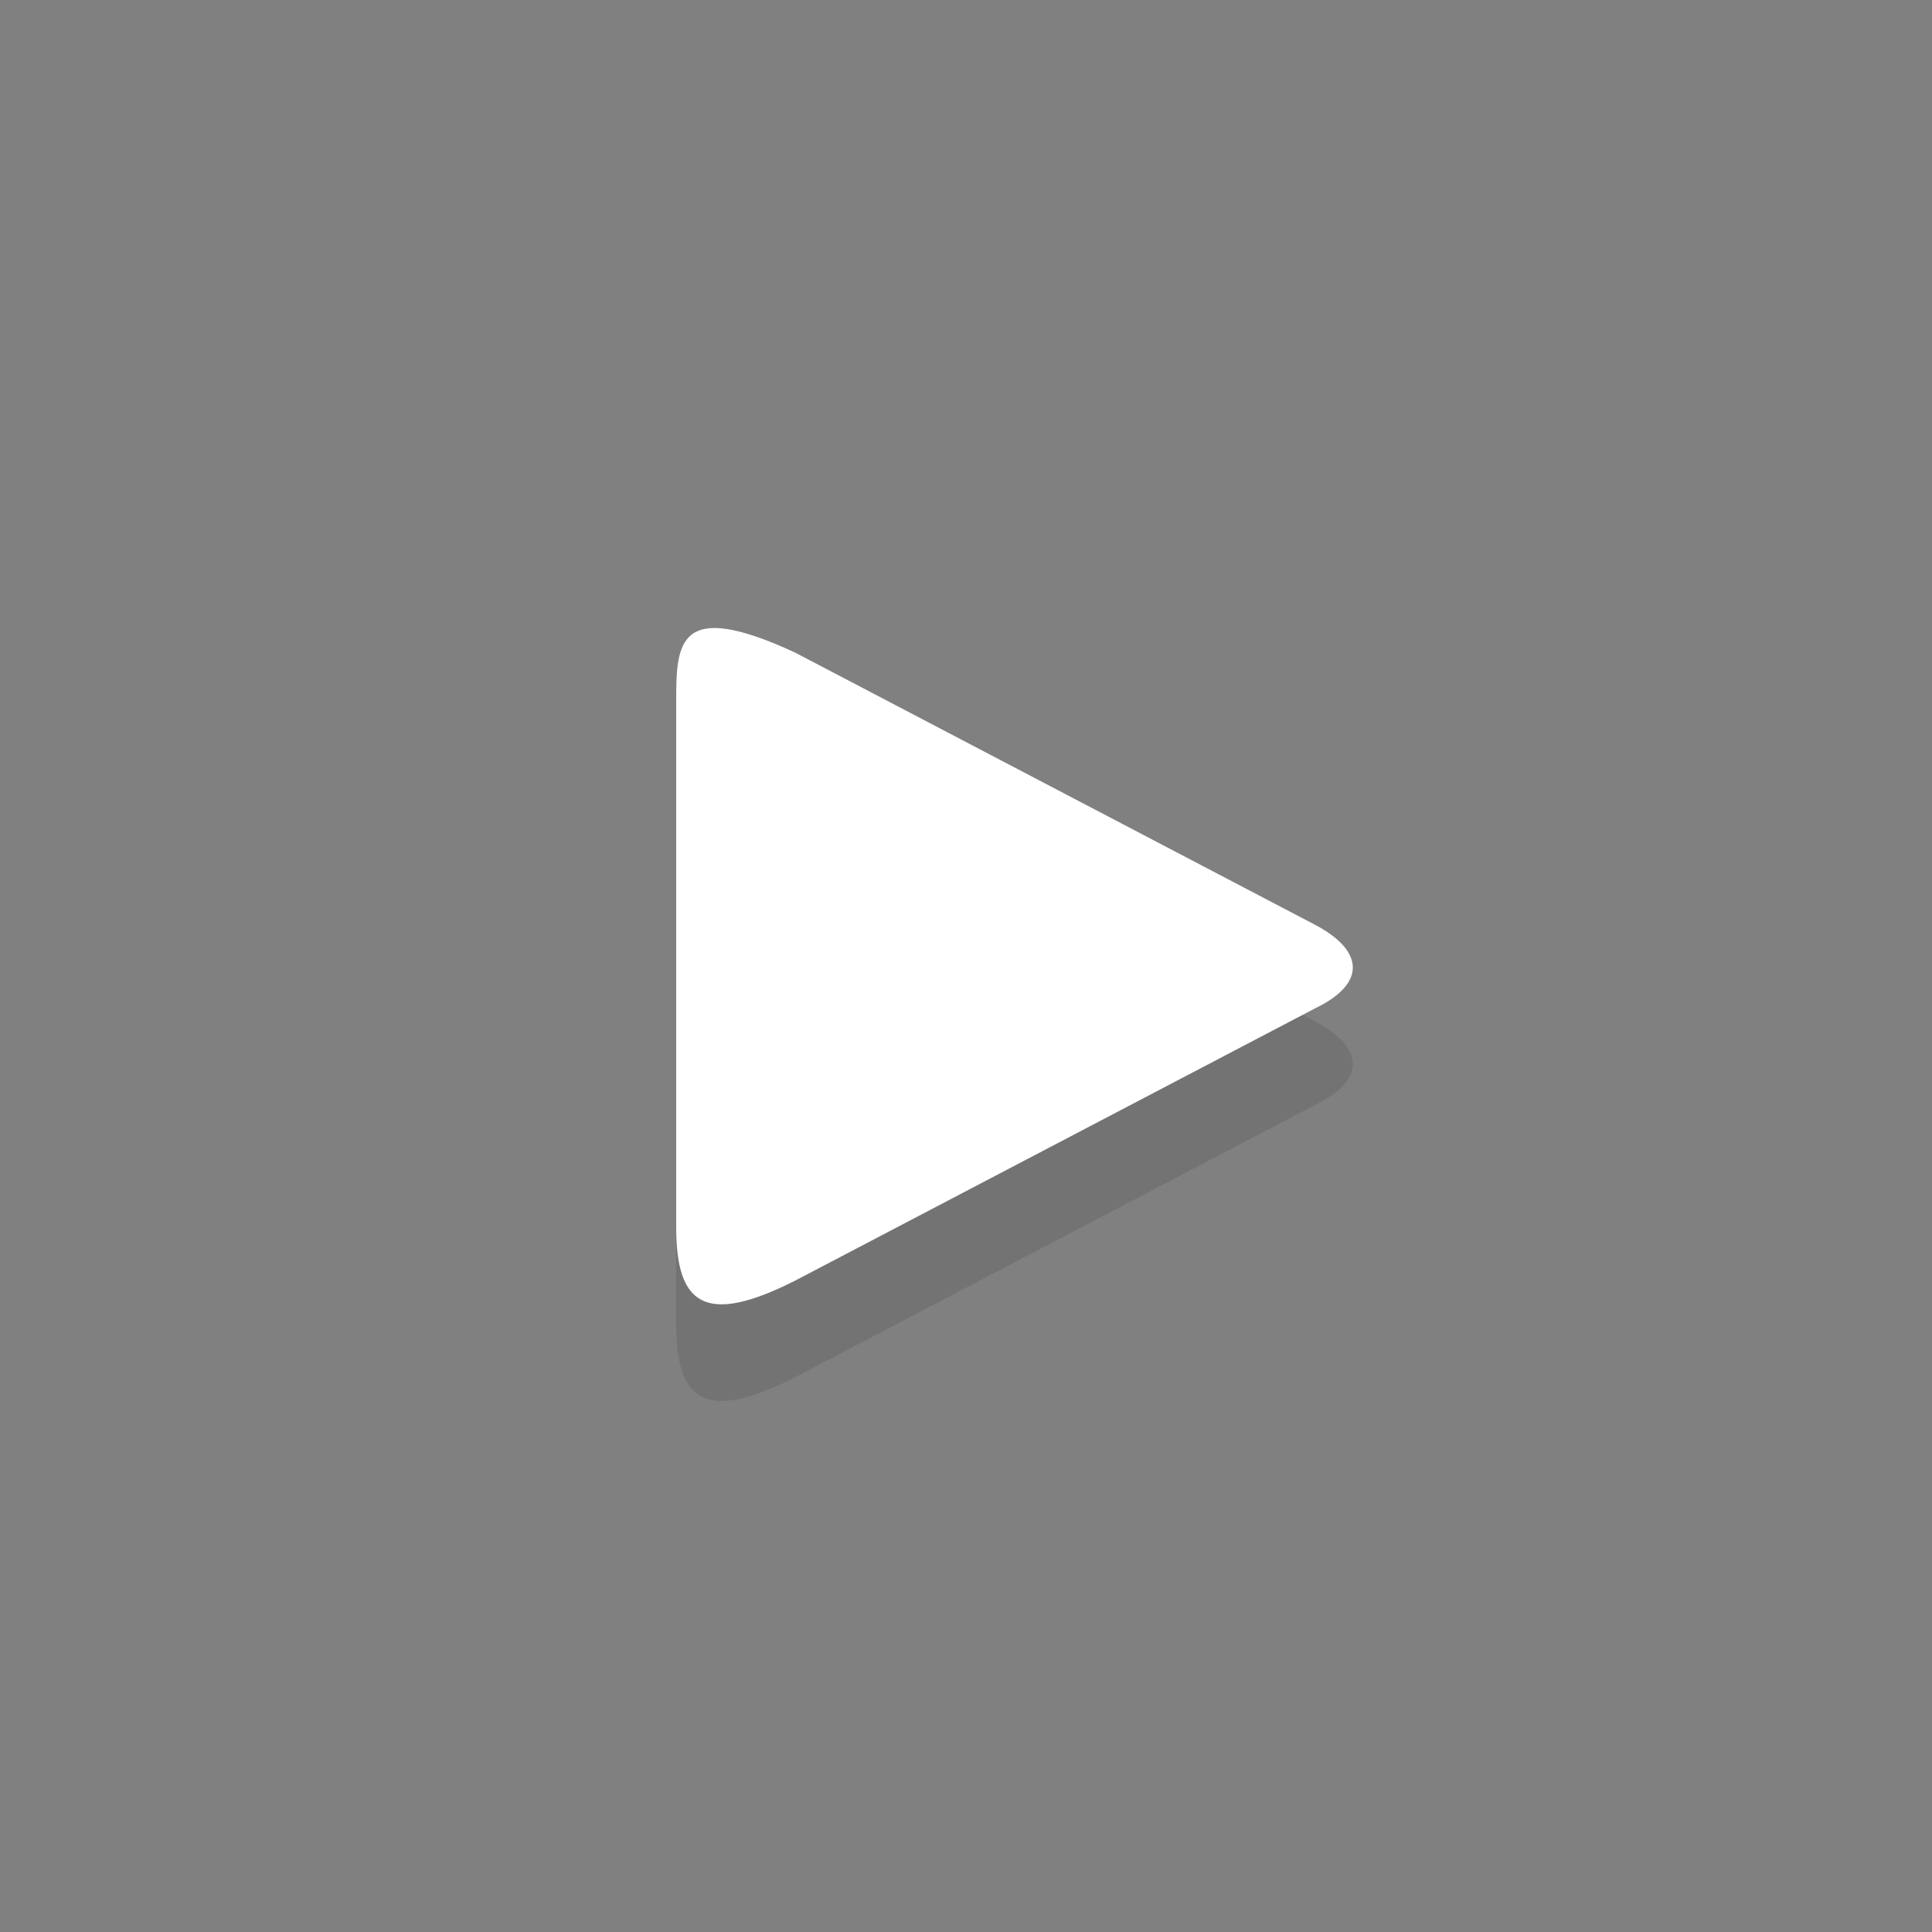 <?xml version="1.0" encoding="utf-8"?>
<!-- Generator: Adobe Illustrator 16.0.3, SVG Export Plug-In . SVG Version: 6.00 Build 0)  -->
<!DOCTYPE svg PUBLIC "-//W3C//DTD SVG 1.1//EN" "http://www.w3.org/Graphics/SVG/1.1/DTD/svg11.dtd">
<svg version="1.1" xmlns="http://www.w3.org/2000/svg" xmlns:xlink="http://www.w3.org/1999/xlink" x="0px" y="0px" width="40px"
	 height="40px" viewBox="0 0 40 40" enable-background="new 0 0 40 40" xml:space="preserve">
<rect x="0" y="0" width="40" height="40" fill="#808080" stroke="none"/>
<g id="play_3_" opacity="0.102" enable-background="new    ">
	<g id="play">
		<g>
			<path d="M27.254,21.161c-2.604-1.363-7.732-4.049-10.79-5.649C14.025,14.382,14,15.313,14,16.531c0,2.921,0,7.922,0,10.88
				c0,1.594,0.587,2.055,2.472,1.098c3.051-1.598,8.155-4.271,10.763-5.636C28.266,22.376,28.26,21.704,27.254,21.161z"/>
		</g>
	</g>
</g>
<g id="play_2_" enable-background="new    ">
	<g id="play_1_">
		<g>
			<path fill="#FFFFFF" d="M27.254,19.161c-2.604-1.363-7.732-4.049-10.79-5.649C14.025,12.382,14,13.313,14,14.531v10.88
				c0,1.594,0.587,2.055,2.472,1.098c3.051-1.598,8.155-4.271,10.763-5.636C28.266,20.376,28.26,19.704,27.254,19.161z"/>
		</g>
	</g>
</g>
</svg>
